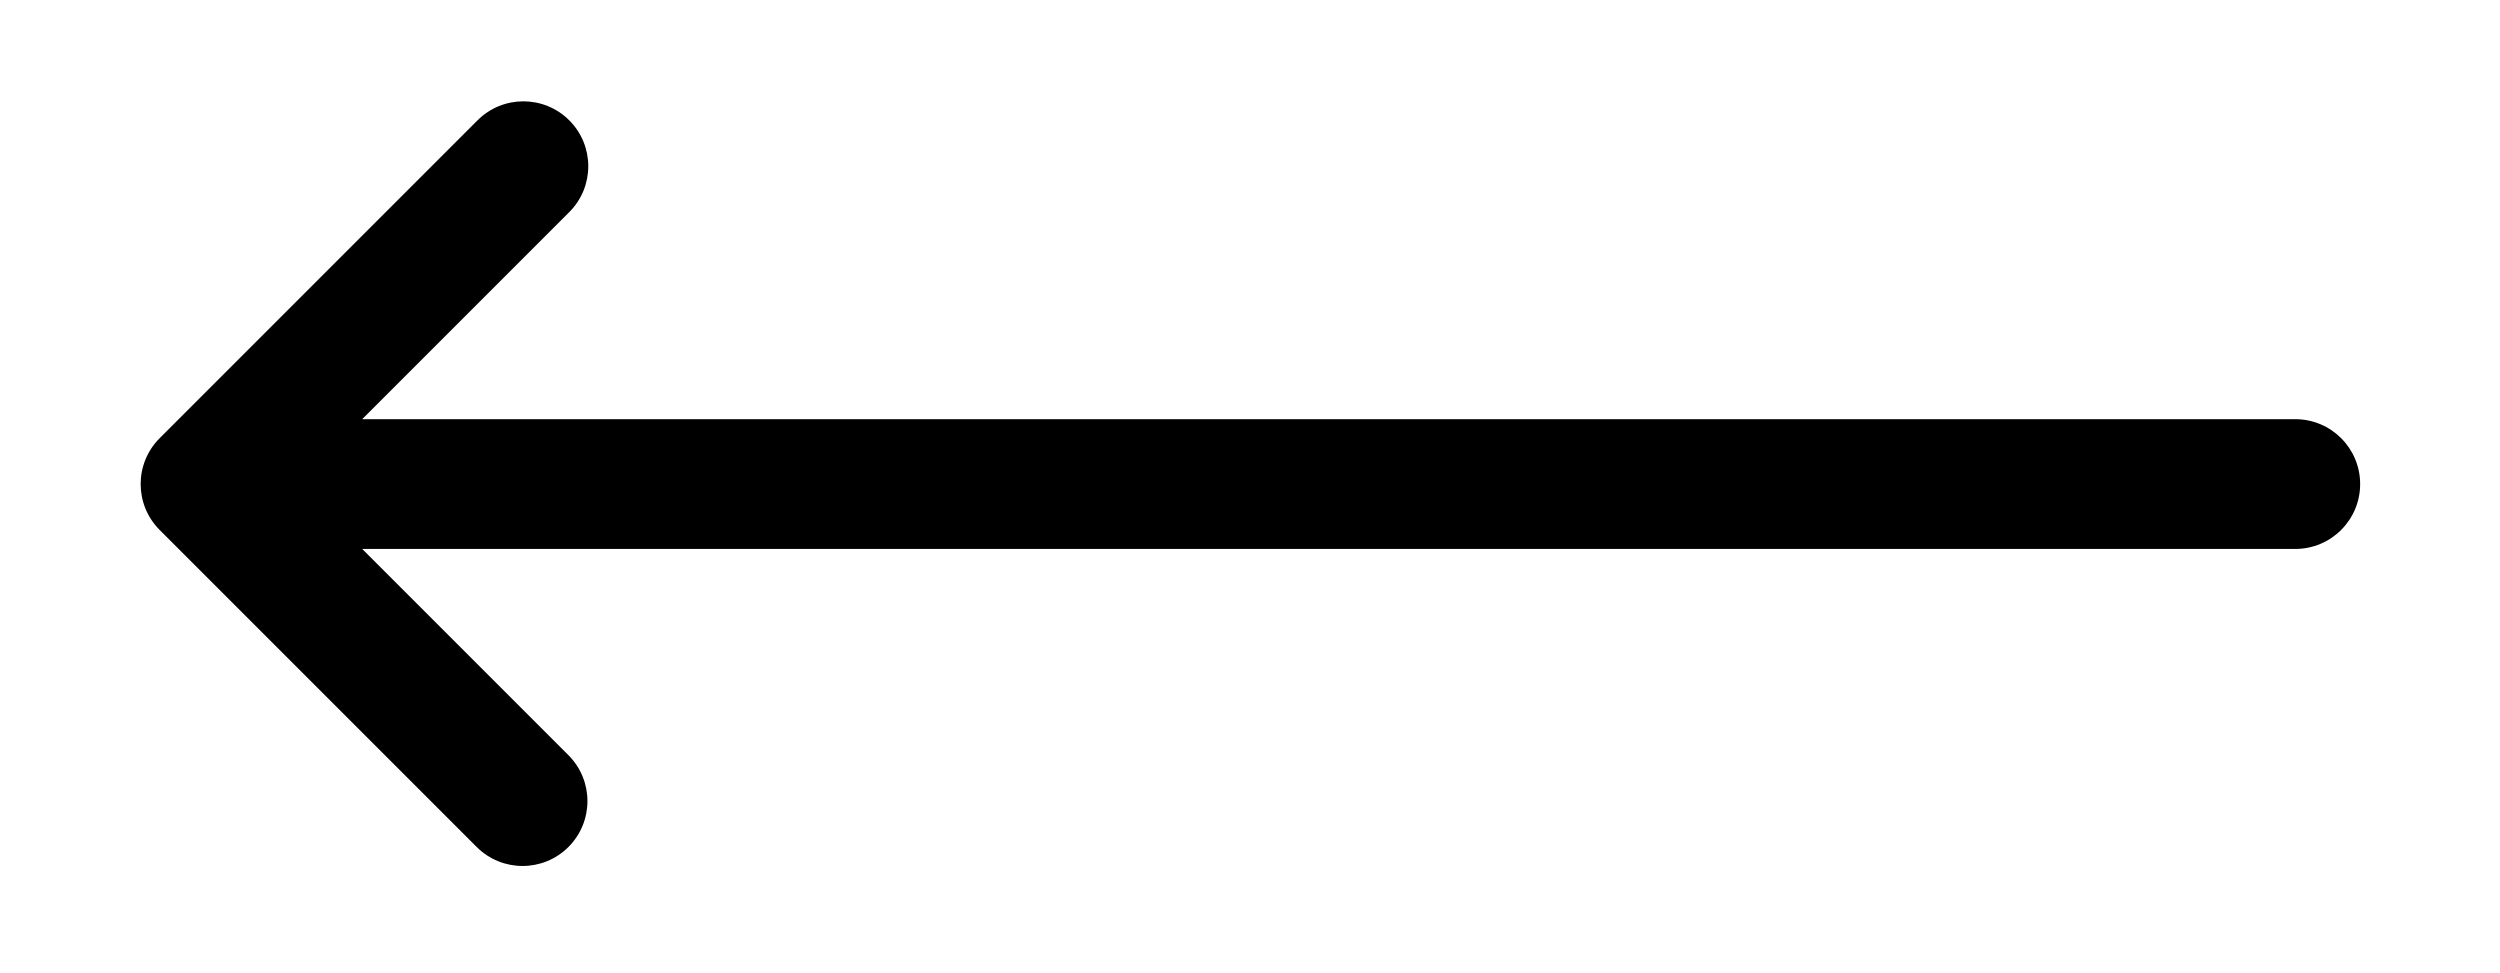 <svg version="1.1" id="Capa_1" xmlns="http://www.w3.org/2000/svg" xmlns:xlink="http://www.w3.org/1999/xlink" x="0px" y="0px"
	 viewBox="0 0 231.158 90" style="enable-background:new 0 0 231.158 90;" xml:space="preserve">
<path d="M52.56,69.828L33.491,50.758h178.736c3.313,0,6-2.687,6-6s-2.687-6-6-6H33.491
	l19.145-19.146c1.172-1.171,1.758-2.707,1.758-4.242s-0.586-3.071-1.758-4.242
	c-2.343-2.344-6.142-2.344-8.484,0L14.764,40.516
	c-2.343,2.341-2.344,6.142-0.001,8.485l29.312,29.313
	c2.344,2.343,6.143,2.343,8.485,0C54.903,75.97,54.902,72.172,52.56,69.828z"/>
</svg>
